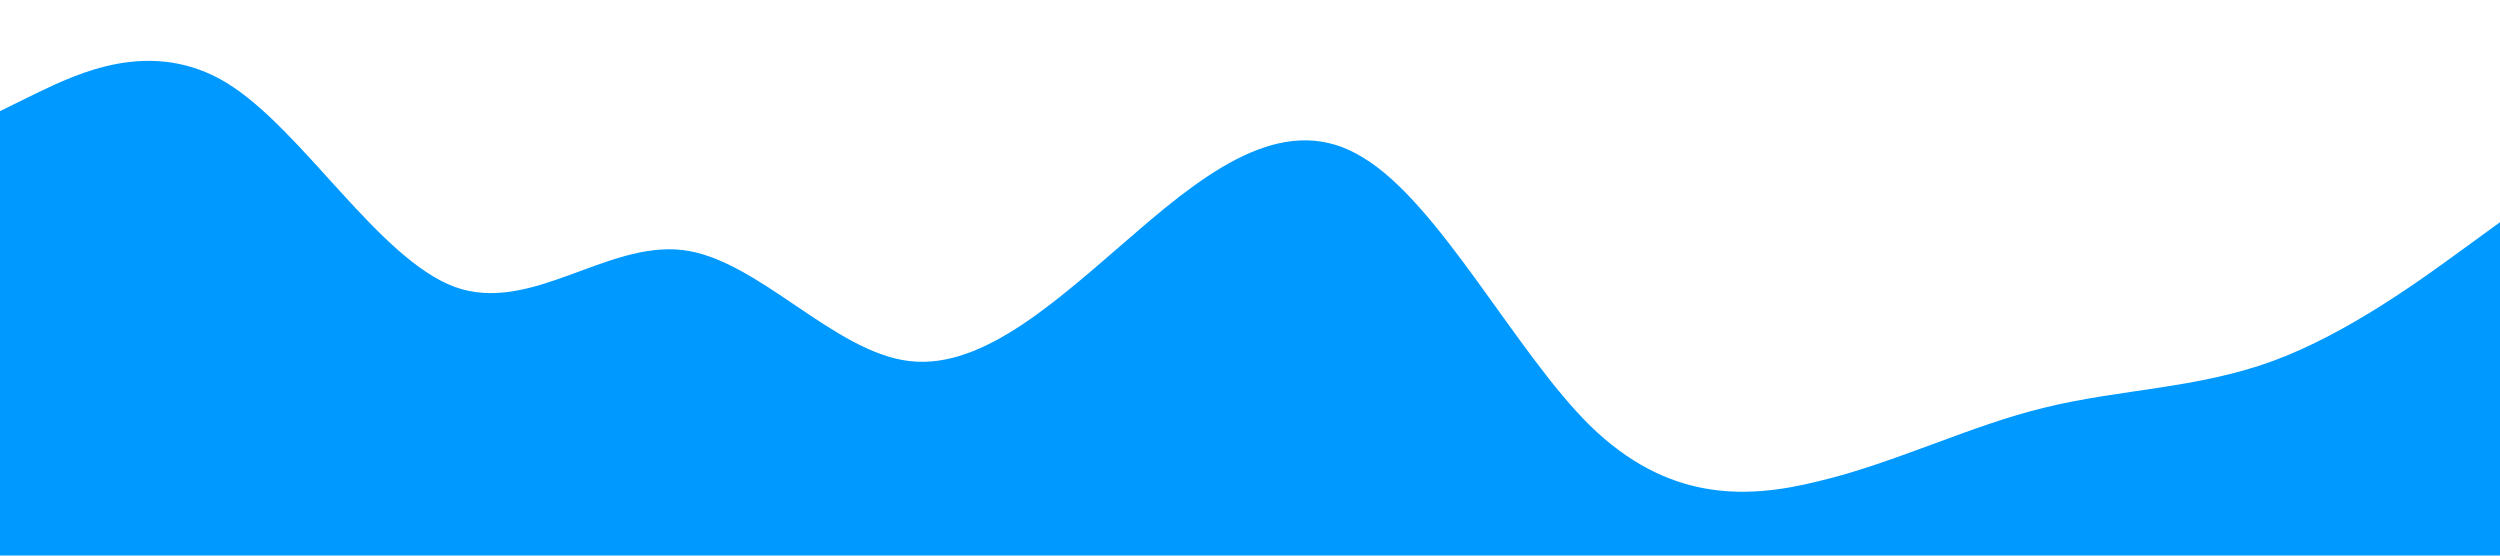 <?xml version="1.0" standalone="no"?><svg xmlns="http://www.w3.org/2000/svg" viewBox="0 0 1440 320"><path fill="#0099ff" fill-opacity="1" d="M0,64L21.8,53.3C43.6,43,87,21,131,48C174.5,75,218,149,262,165.3C305.5,181,349,139,393,144C436.4,149,480,203,524,208C567.3,213,611,171,655,133.3C698.2,96,742,64,785,90.7C829.1,117,873,203,916,245.3C960,288,1004,288,1047,277.3C1090.9,267,1135,245,1178,234.7C1221.8,224,1265,224,1309,208C1352.7,192,1396,160,1418,144L1440,128L1440,320L1418.2,320C1396.4,320,1353,320,1309,320C1265.5,320,1222,320,1178,320C1134.5,320,1091,320,1047,320C1003.6,320,960,320,916,320C872.7,320,829,320,785,320C741.8,320,698,320,655,320C610.9,320,567,320,524,320C480,320,436,320,393,320C349.1,320,305,320,262,320C218.2,320,175,320,131,320C87.3,320,44,320,22,320L0,320Z"></path></svg>